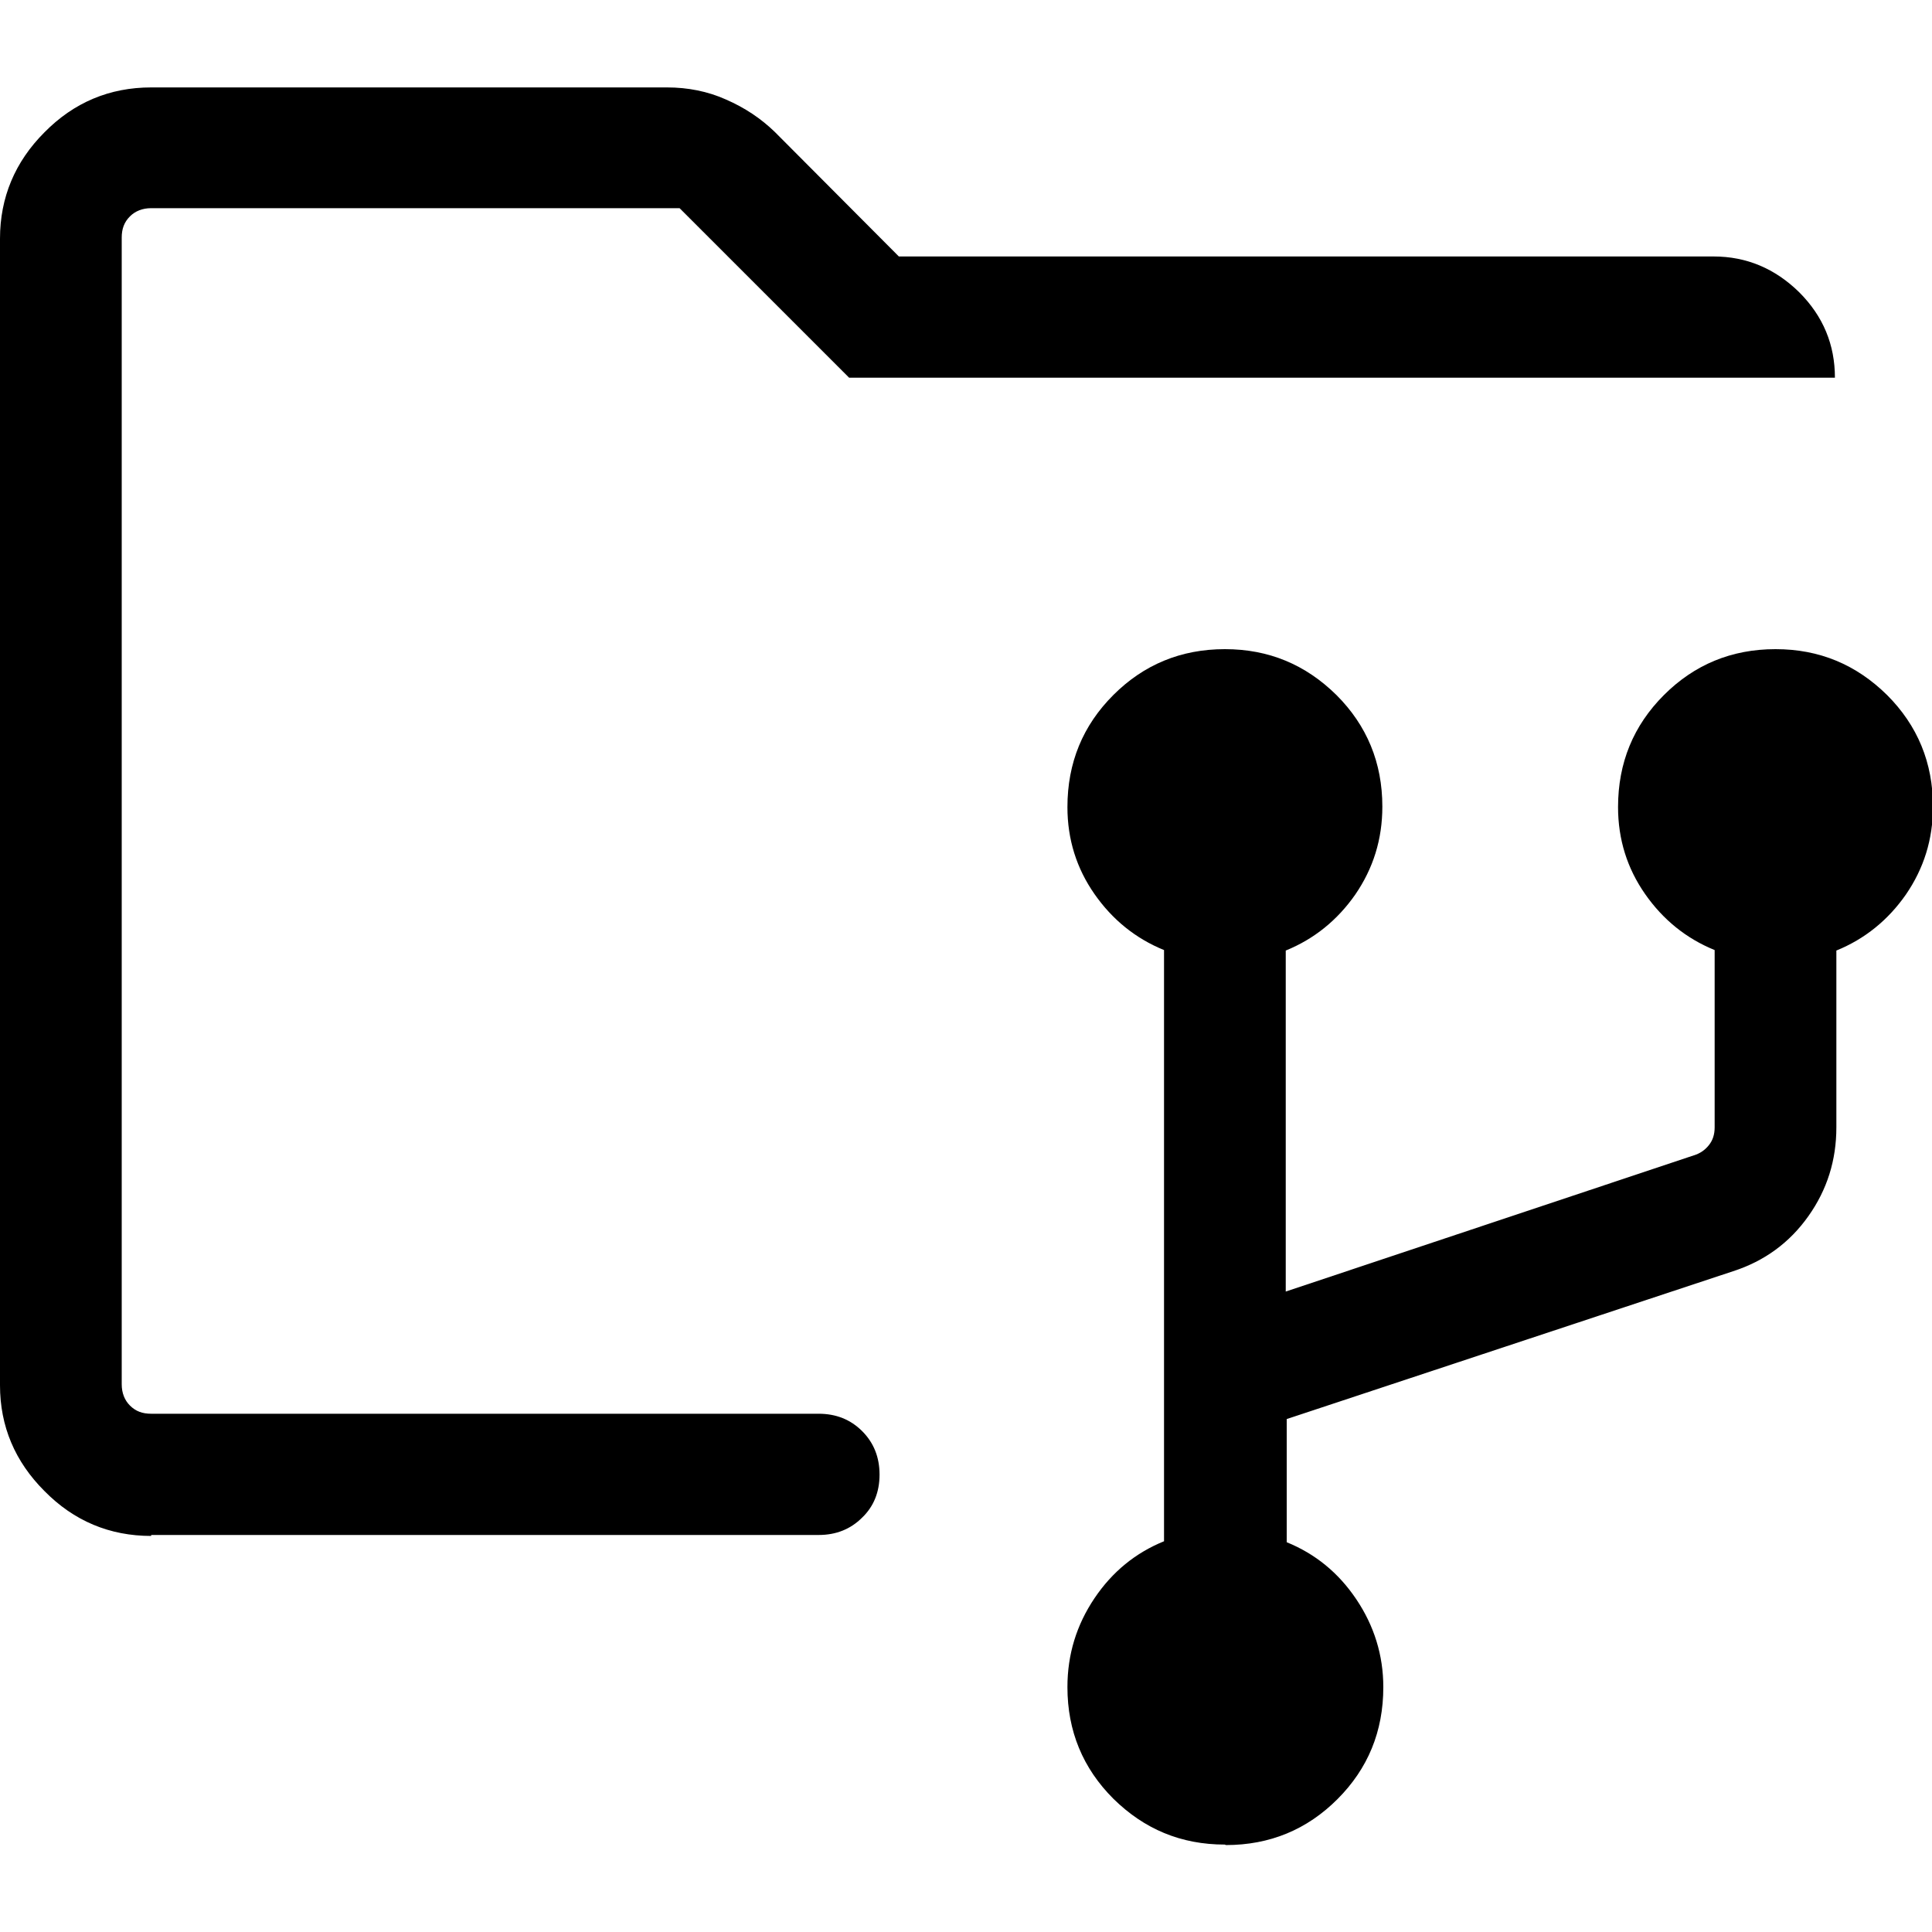 <?xml version="1.0" encoding="UTF-8"?>
<svg id="Capa_1" data-name="Capa 1" xmlns="http://www.w3.org/2000/svg" viewBox="0 0 40 40">
  <defs>
    <style>
      .cls-1 {
        fill: none;
      }
    </style>
  </defs>
  <rect class="cls-1" width="40" height="40"/>
  <path d="m25.36,38.19c-.91,0-1.67-.32-2.31-.95-.63-.63-.95-1.4-.95-2.31,0-.68.19-1.29.56-1.84.37-.55.85-.94,1.44-1.18v-12.24c-.59-.24-1.07-.63-1.44-1.16-.37-.53-.56-1.13-.56-1.8,0-.92.32-1.69.95-2.32s1.4-.95,2.31-.95,1.67.32,2.31.95c.63.63.95,1.4.95,2.31,0,.68-.19,1.28-.56,1.82-.37.53-.85.92-1.44,1.16v7.06l8.45-2.82c.13-.04.23-.11.31-.21.08-.1.12-.22.12-.37v-3.67c-.59-.24-1.07-.63-1.44-1.16s-.56-1.13-.56-1.8c0-.92.32-1.69.95-2.32s1.4-.95,2.31-.95,1.67.32,2.31.95c.63.63.95,1.4.95,2.31,0,.68-.19,1.28-.56,1.82-.37.53-.85.92-1.44,1.16v3.66c0,.68-.19,1.29-.58,1.84-.39.55-.91.93-1.56,1.14l-9.24,3.06v2.55c.59.24,1.07.63,1.44,1.18.37.55.56,1.16.56,1.82,0,.92-.32,1.69-.95,2.32-.63.63-1.4.95-2.31.95ZM2.51,29.29V4.32v24.97Zm.62,2.51c-.86,0-1.6-.31-2.21-.93C.31,30.26,0,29.53,0,28.68V4.94C0,4.09.31,3.35.92,2.74c.61-.62,1.35-.93,2.21-.93h10.68c.43,0,.84.08,1.22.25.39.17.72.39,1.01.67l2.57,2.58h16.87c.68,0,1.27.25,1.77.74.5.5.74,1.09.74,1.77h-20.41l-3.51-3.51H3.13c-.18,0-.33.06-.44.17-.12.12-.17.26-.17.44v23.74c0,.18.06.33.17.44.12.12.26.17.44.17h13.82c.36,0,.66.12.9.36.24.24.36.54.36.9s-.12.66-.36.89c-.24.24-.54.36-.9.36,0,0-13.82,0-13.82,0Z"/>
</svg>
